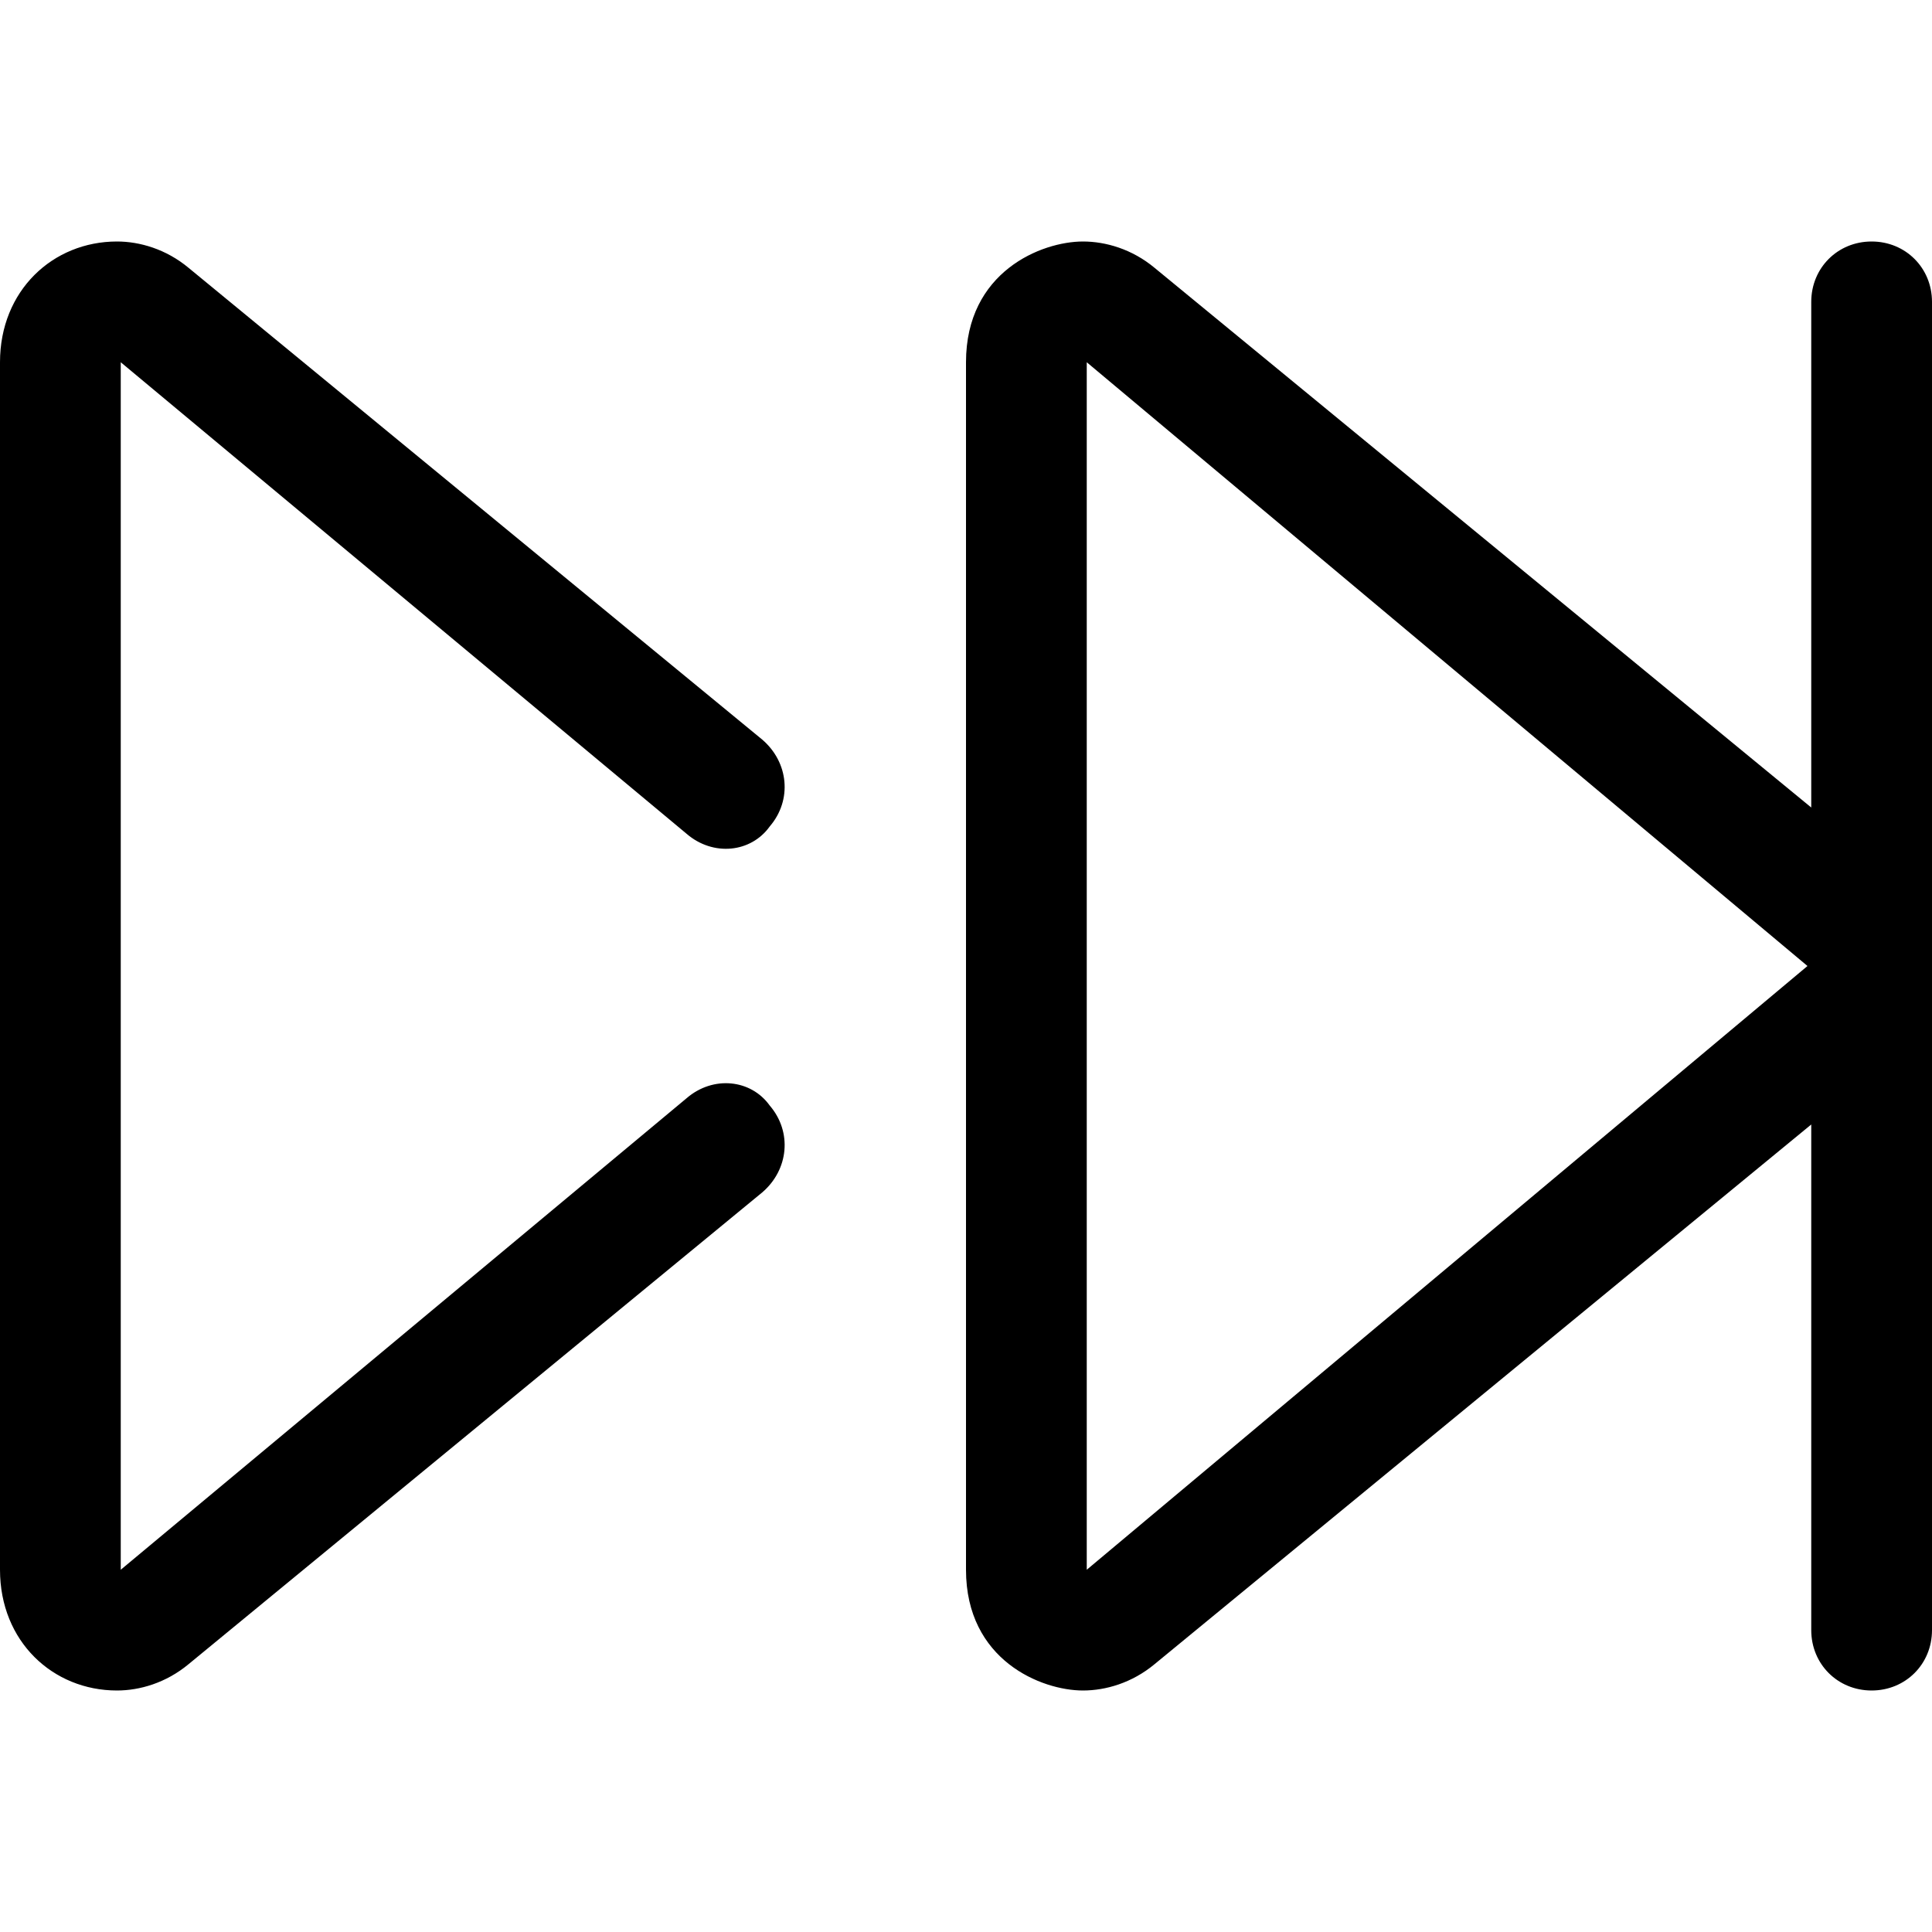 <svg xmlns="http://www.w3.org/2000/svg" viewBox="0 0 512 512"><!-- Font Awesome Pro 6.0.0-alpha1 by @fontawesome - https://fontawesome.com License - https://fontawesome.com/license (Commercial License) --><path d="M182 221C189 227 199 226 204 219C210 212 209 202 202 196L50 71C44 66 37 64 31 64C14 64 0 77 0 96V416C0 435 14 448 31 448C37 448 44 446 50 441L202 316C209 310 210 300 204 293C199 286 189 285 182 291L32 416V96L182 221ZM496 64C487 64 480 71 480 80V214L306 71C300 66 293 64 287 64C276 64 256 72 256 96V416C256 440 276 448 287 448C293 448 300 446 306 441L480 298V432C480 441 487 448 496 448S512 441 512 432V80C512 71 505 64 496 64ZM288 416V96L479 256L288 416Z"/></svg>